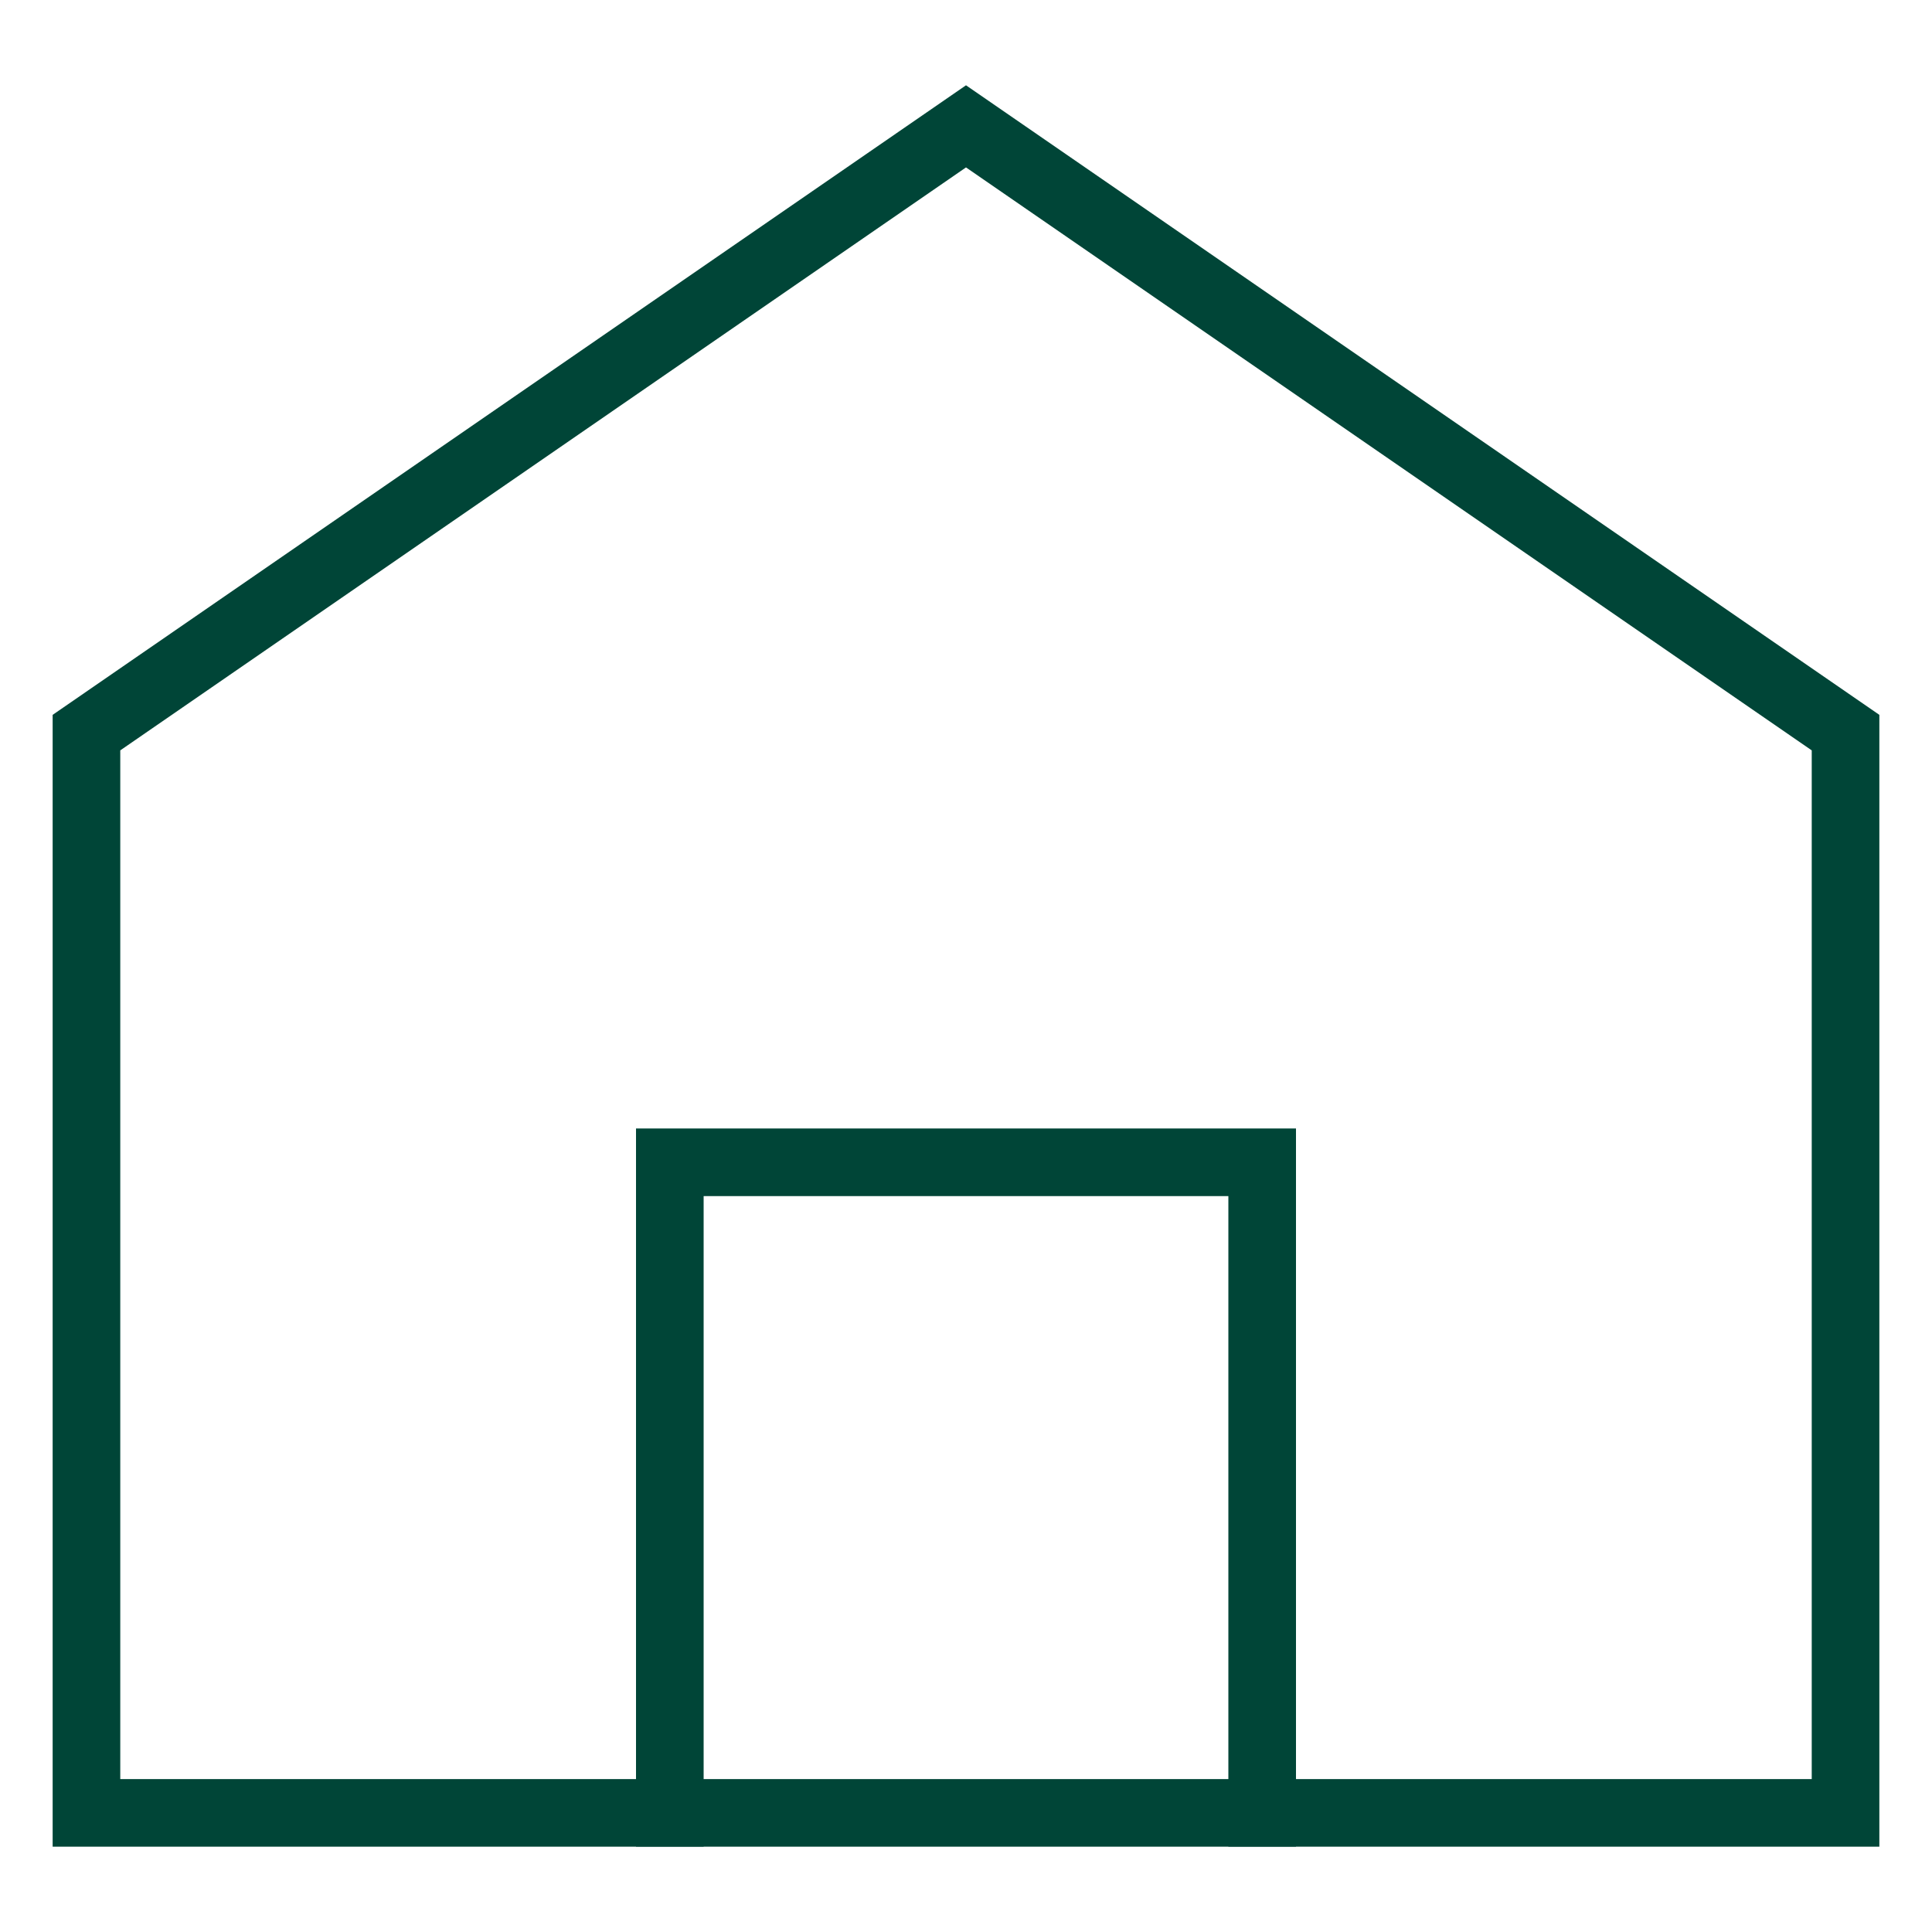 <svg width="20" height="20" viewBox="0 0 20 20" fill="none" xmlns="http://www.w3.org/2000/svg">
<path d="M19.105 18.767H0.895V7.584L10 1.308L19.105 7.584V18.767Z" stroke="#004537" stroke-width="0.7"/>
<path d="M6.934 19.116V12.032H13.066V19.116" stroke="#004537" stroke-width="0.7" stroke-miterlimit="10"/>
</svg>
